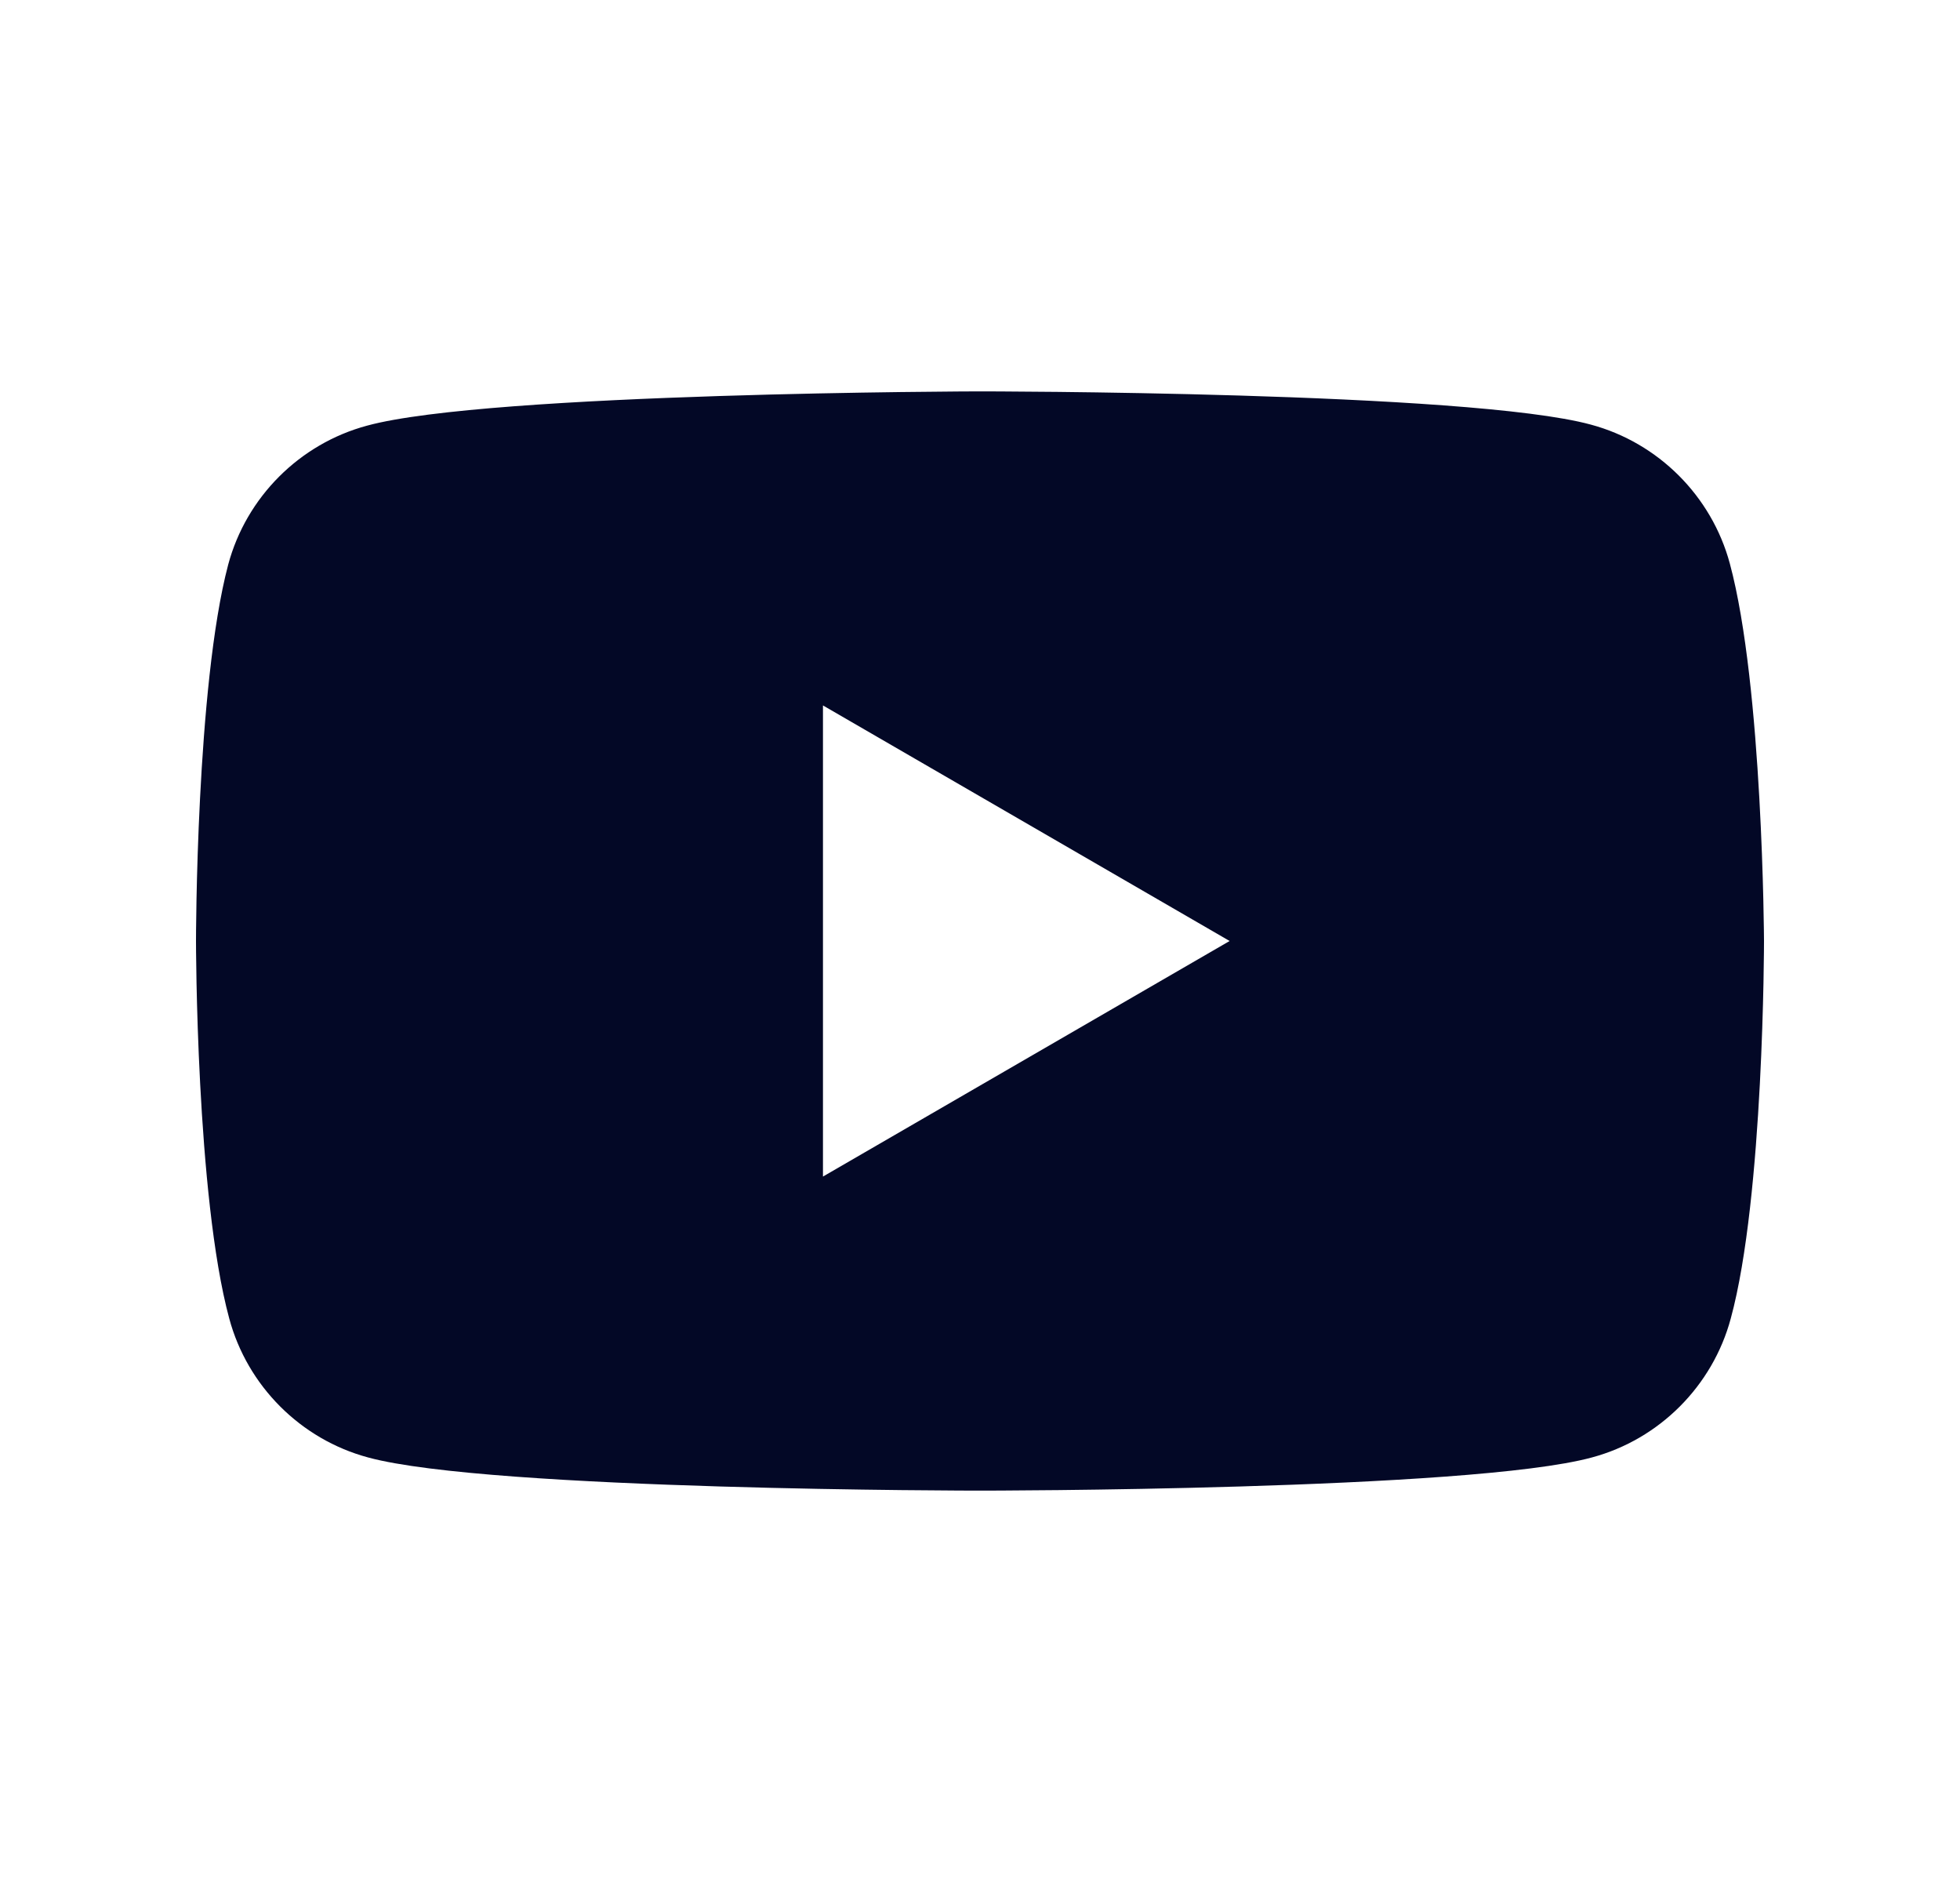 <svg width="25" height="24" viewBox="0 0 25 24" fill="none" xmlns="http://www.w3.org/2000/svg">
<path fill-rule="evenodd" clip-rule="evenodd" d="M20.292 5.415C21.152 5.646 21.832 6.326 22.064 7.186C22.487 8.752 22.5 12 22.5 12C22.5 12 22.5 15.261 22.076 16.814C21.845 17.674 21.165 18.355 20.305 18.586C18.752 19.009 12.5 19.009 12.5 19.009C12.5 19.009 6.248 19.009 4.695 18.586C3.835 18.355 3.155 17.674 2.924 16.814C2.5 15.248 2.5 12 2.5 12C2.5 12 2.5 8.752 2.911 7.199C3.142 6.339 3.822 5.659 4.682 5.428C6.236 5.004 12.487 4.991 12.487 4.991C12.487 4.991 18.739 4.991 20.292 5.415ZM15.684 12L10.497 15.004V8.996L15.684 12Z" fill="#030826"/>
</svg>
